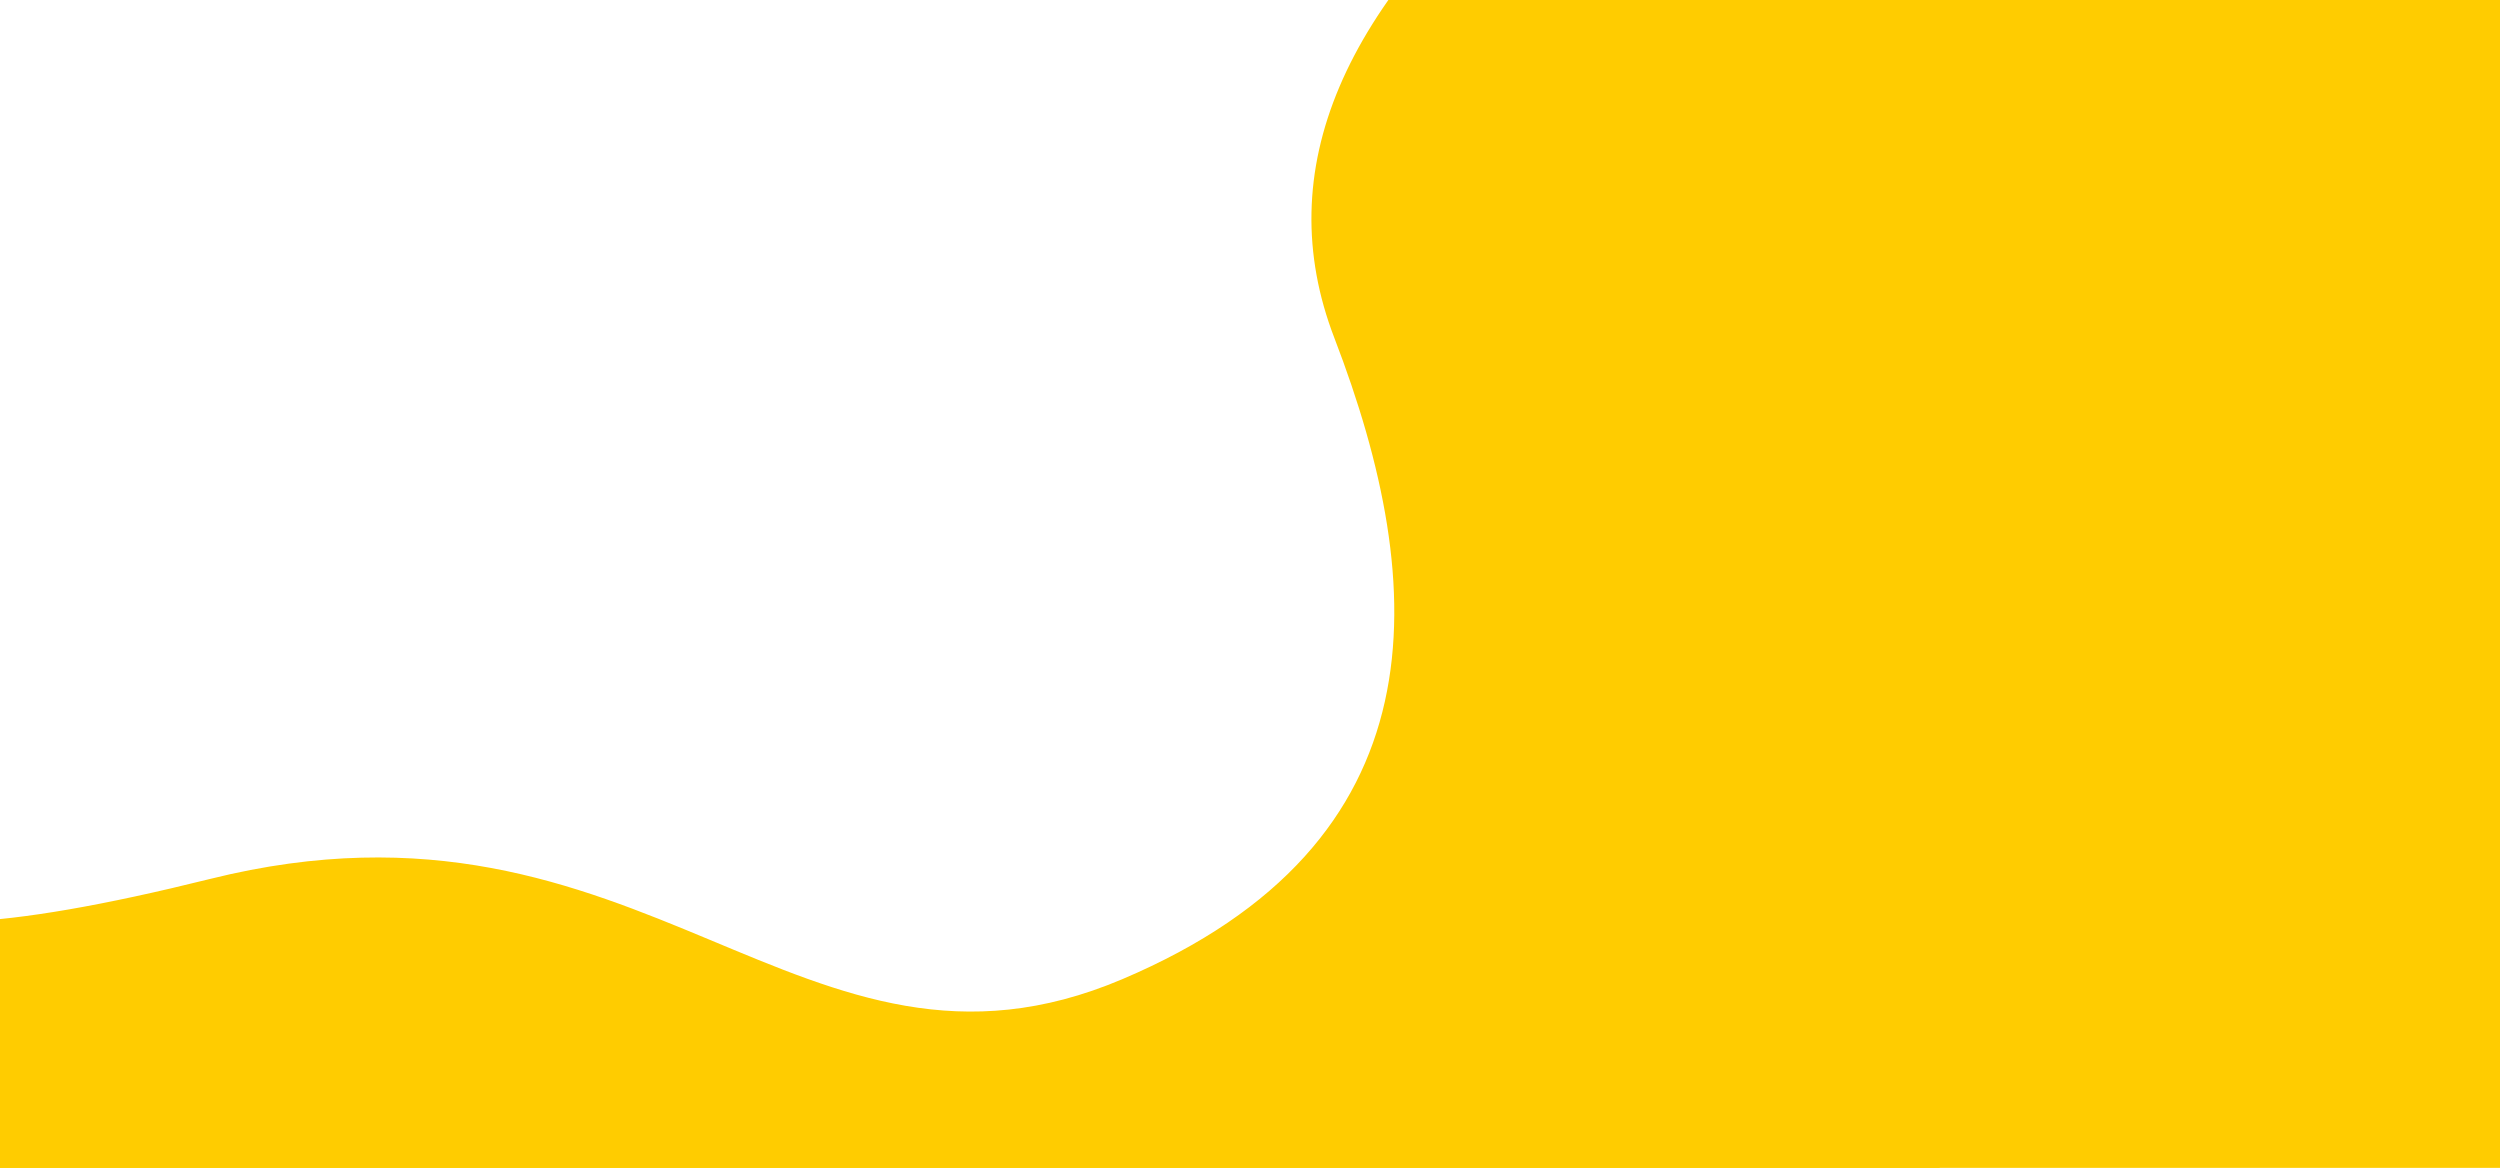 <?xml version="1.0" encoding="UTF-8"?>
<svg width="1856px" height="867px" viewBox="0 0 1856 867" version="1.1" xmlns="http://www.w3.org/2000/svg" xmlns:xlink="http://www.w3.org/1999/xlink">
    <!-- Generator: Sketch 64 (93537) - https://sketch.com -->
    <title>Artboard</title>
    <desc>Created with Sketch.</desc>
    <g id="Artboard" stroke="none" stroke-width="1" fill="none" fill-rule="evenodd">
        <rect fill="#FFCC00" x="0" y="0" width="1856" height="867"></rect>
        <rect id="Rectangle" fill="#FFCC00" x="0" y="0" width="1440" height="867"></rect>
        <path d="M1149,-122.296 C995.661,2.319 942.863,126.694 990.604,250.828 C1062.217,437.03 1071.533,625.775 833.177,726.958 C594.821,828.142 479.272,572.122 156.308,652.441 C-166.656,732.76 -131.972,649.353 -219.345,549.795 C-306.717,450.237 -298.953,-203 48.253,-203 C279.723,-203 646.639,-176.099 1149,-122.296 Z" id="Path-3" fill="#FFFFFF"></path>
    </g>
</svg>